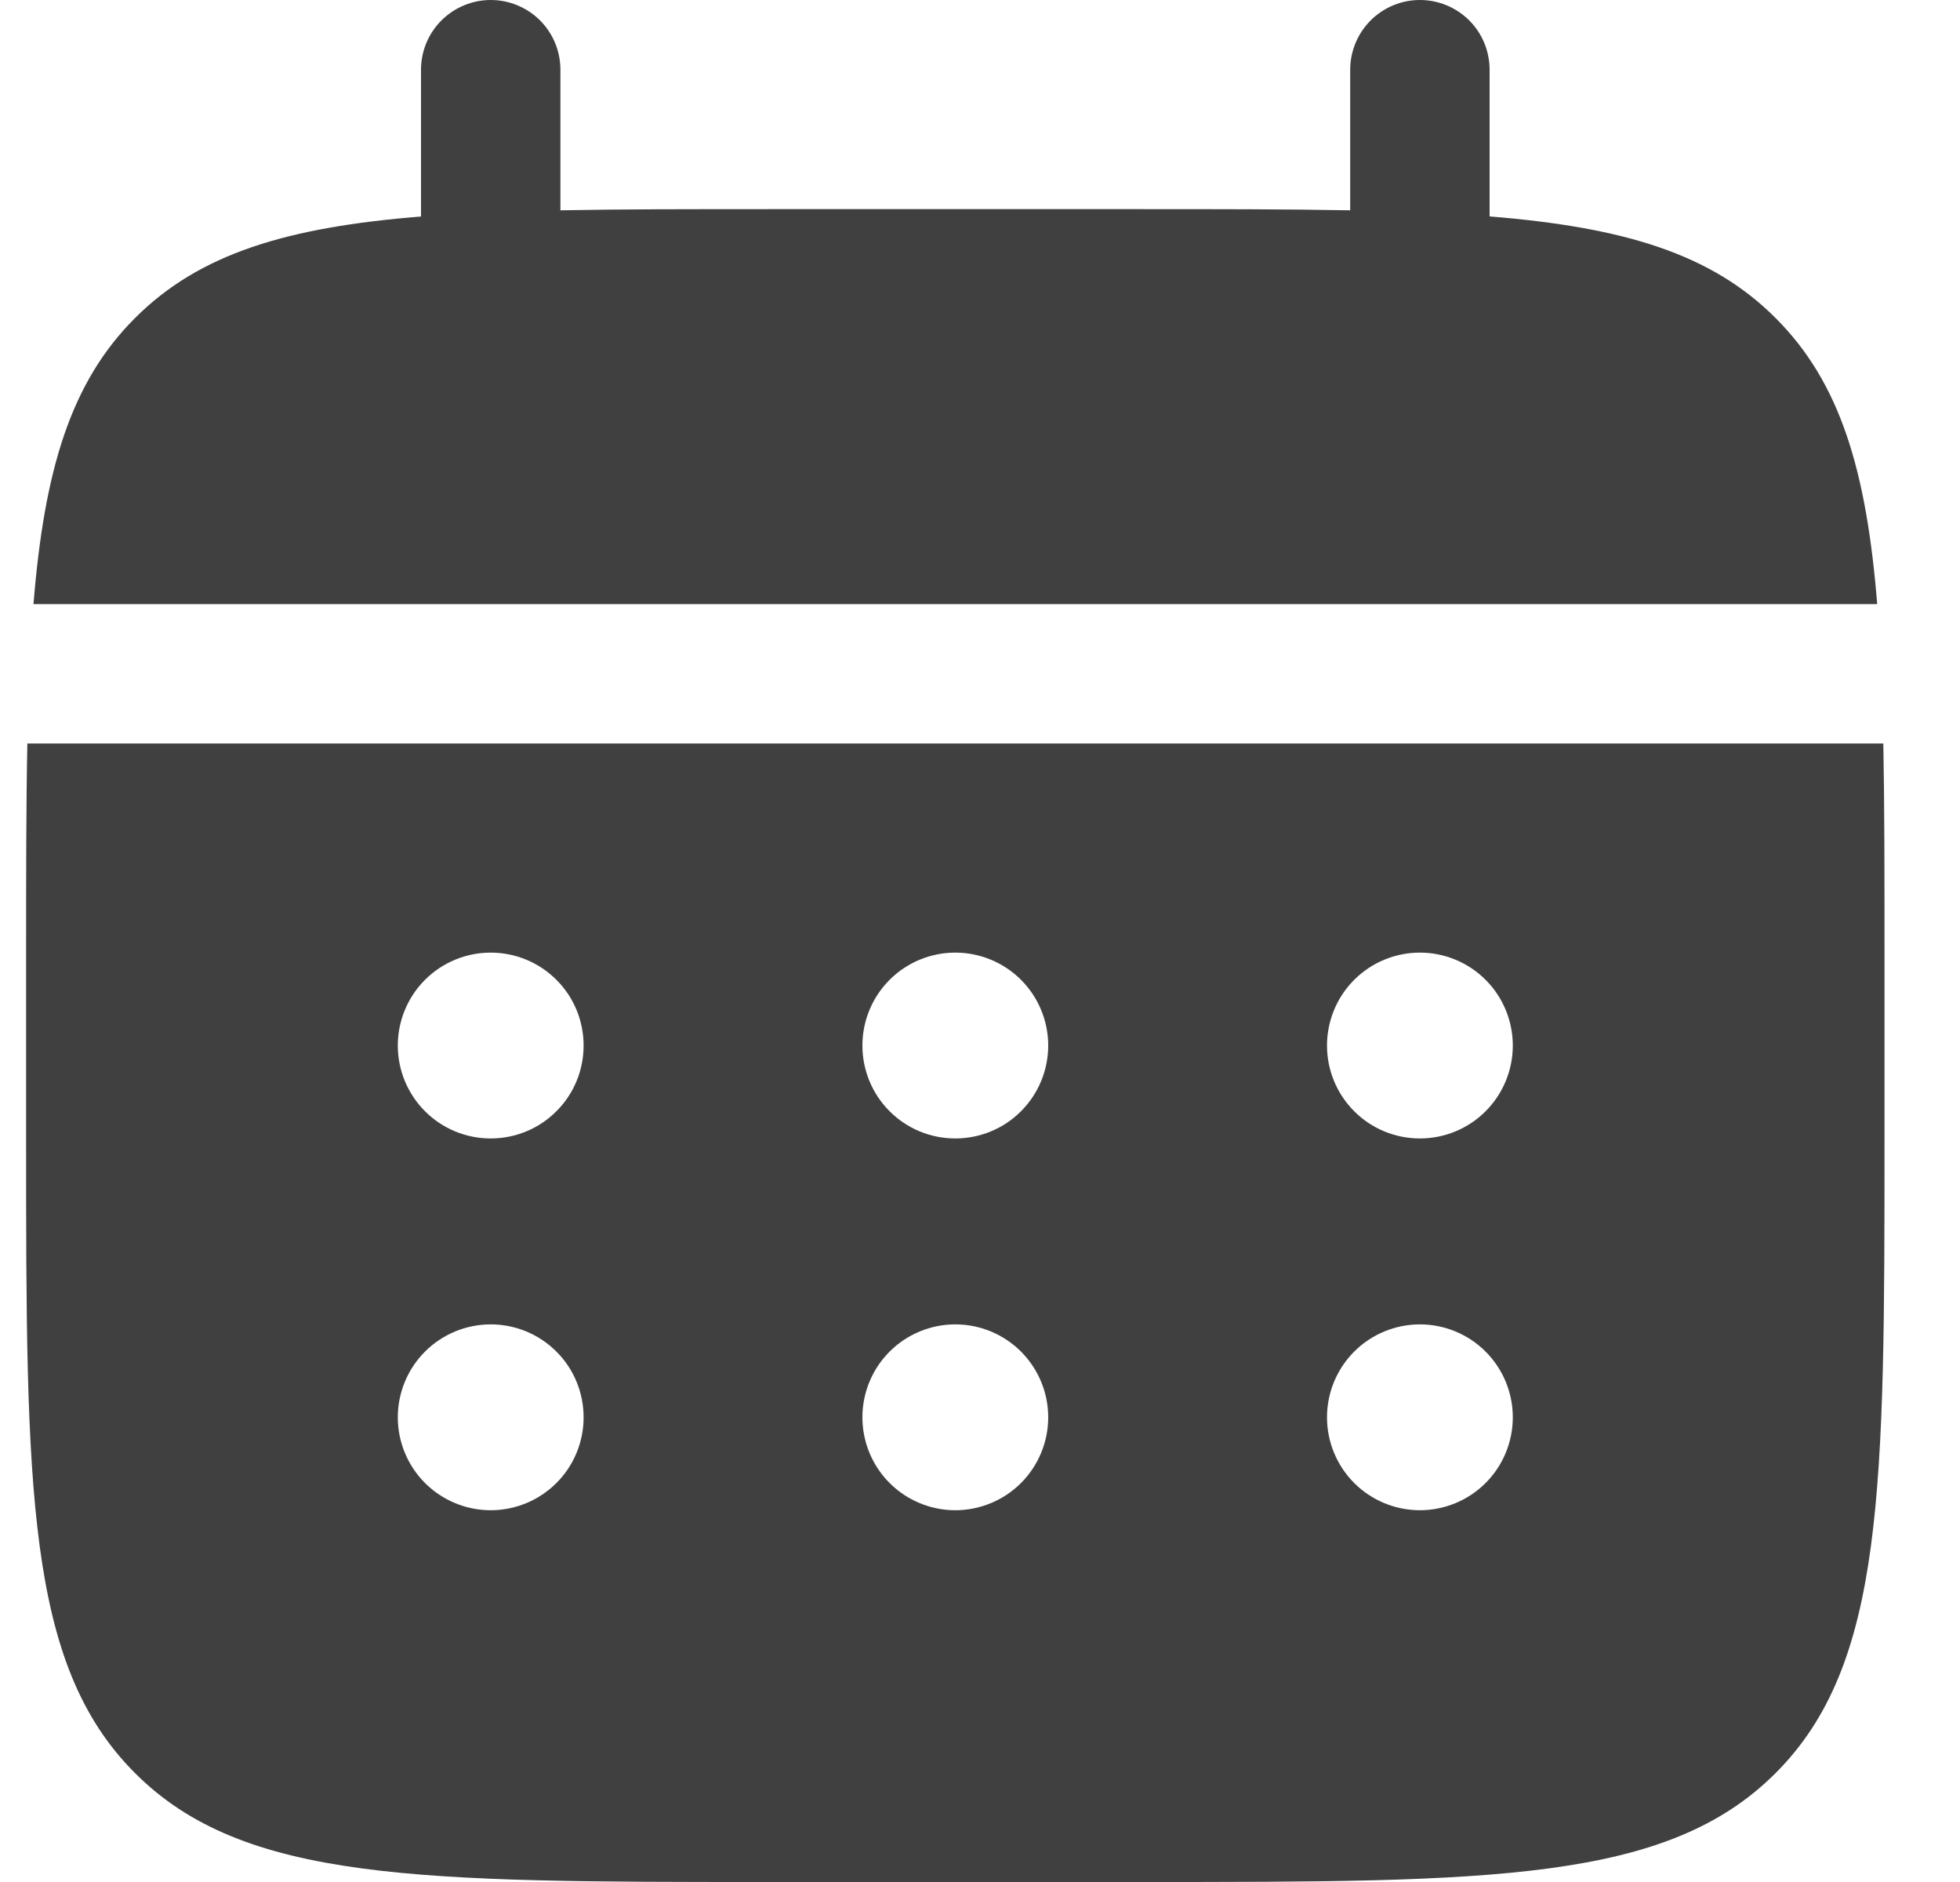 <svg width="25" height="24" viewBox="0 0 25 24" fill="none" xmlns="http://www.w3.org/2000/svg">
<path d="M7.148 0.889C7.148 0.653 7.055 0.427 6.888 0.26C6.721 0.094 6.495 0 6.259 0C6.024 0 5.798 0.094 5.631 0.26C5.464 0.427 5.37 0.653 5.37 0.889V2.761C3.664 2.898 2.545 3.232 1.722 4.056C0.899 4.878 0.565 5.998 0.427 7.704H23.944C23.806 5.997 23.472 4.878 22.648 4.056C21.826 3.232 20.706 2.898 19 2.76V0.889C19 0.653 18.907 0.427 18.74 0.26C18.573 0.094 18.347 0 18.111 0C17.875 0 17.649 0.094 17.483 0.26C17.316 0.427 17.222 0.653 17.222 0.889V2.682C16.434 2.667 15.55 2.667 14.556 2.667H9.815C8.821 2.667 7.936 2.667 7.148 2.682V0.889Z" fill="#404040"/>
<path fill-rule="evenodd" clip-rule="evenodd" d="M0.333 12.148C0.333 11.154 0.333 10.27 0.349 9.481H24.022C24.037 10.27 24.037 11.154 24.037 12.148V14.518C24.037 18.988 24.037 21.223 22.648 22.611C21.26 24 19.025 24 14.556 24H9.815C5.345 24 3.11 24 1.722 22.611C0.333 21.223 0.333 18.988 0.333 14.518V12.148ZM18.111 14.518C18.425 14.518 18.727 14.394 18.949 14.171C19.171 13.949 19.296 13.648 19.296 13.333C19.296 13.019 19.171 12.717 18.949 12.495C18.727 12.273 18.425 12.148 18.111 12.148C17.797 12.148 17.495 12.273 17.273 12.495C17.051 12.717 16.926 13.019 16.926 13.333C16.926 13.648 17.051 13.949 17.273 14.171C17.495 14.394 17.797 14.518 18.111 14.518ZM18.111 19.259C18.425 19.259 18.727 19.134 18.949 18.912C19.171 18.69 19.296 18.388 19.296 18.074C19.296 17.76 19.171 17.458 18.949 17.236C18.727 17.014 18.425 16.889 18.111 16.889C17.797 16.889 17.495 17.014 17.273 17.236C17.051 17.458 16.926 17.76 16.926 18.074C16.926 18.388 17.051 18.69 17.273 18.912C17.495 19.134 17.797 19.259 18.111 19.259ZM13.37 13.333C13.37 13.648 13.245 13.949 13.023 14.171C12.801 14.394 12.499 14.518 12.185 14.518C11.871 14.518 11.569 14.394 11.347 14.171C11.125 13.949 11 13.648 11 13.333C11 13.019 11.125 12.717 11.347 12.495C11.569 12.273 11.871 12.148 12.185 12.148C12.499 12.148 12.801 12.273 13.023 12.495C13.245 12.717 13.37 13.019 13.37 13.333ZM13.37 18.074C13.37 18.388 13.245 18.69 13.023 18.912C12.801 19.134 12.499 19.259 12.185 19.259C11.871 19.259 11.569 19.134 11.347 18.912C11.125 18.69 11 18.388 11 18.074C11 17.76 11.125 17.458 11.347 17.236C11.569 17.014 11.871 16.889 12.185 16.889C12.499 16.889 12.801 17.014 13.023 17.236C13.245 17.458 13.37 17.76 13.37 18.074ZM6.259 14.518C6.574 14.518 6.875 14.394 7.097 14.171C7.32 13.949 7.444 13.648 7.444 13.333C7.444 13.019 7.32 12.717 7.097 12.495C6.875 12.273 6.574 12.148 6.259 12.148C5.945 12.148 5.643 12.273 5.421 12.495C5.199 12.717 5.074 13.019 5.074 13.333C5.074 13.648 5.199 13.949 5.421 14.171C5.643 14.394 5.945 14.518 6.259 14.518ZM6.259 19.259C6.574 19.259 6.875 19.134 7.097 18.912C7.32 18.69 7.444 18.388 7.444 18.074C7.444 17.76 7.32 17.458 7.097 17.236C6.875 17.014 6.574 16.889 6.259 16.889C5.945 16.889 5.643 17.014 5.421 17.236C5.199 17.458 5.074 17.76 5.074 18.074C5.074 18.388 5.199 18.69 5.421 18.912C5.643 19.134 5.945 19.259 6.259 19.259Z" fill="#404040"/>
</svg>
